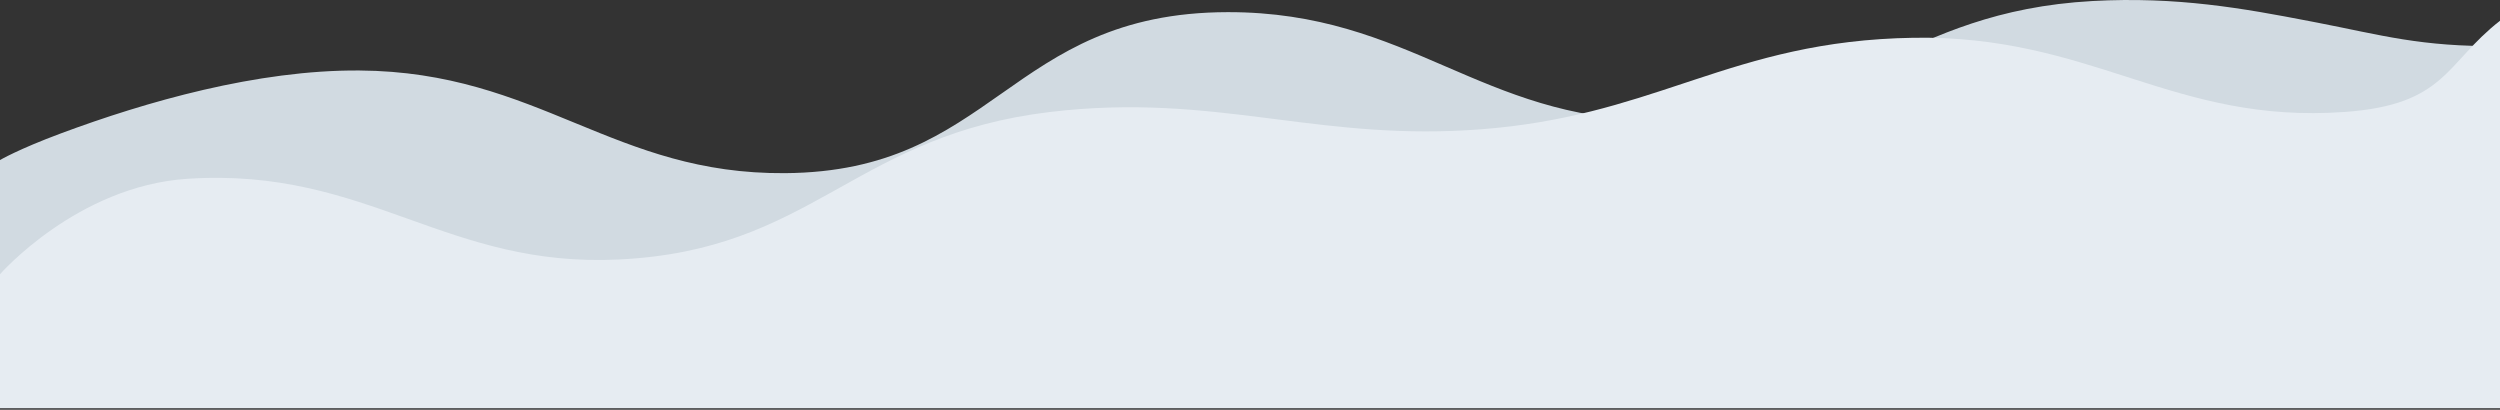 <svg width="1440" height="236" viewBox="0 0 1440 236" fill="none" xmlns="http://www.w3.org/2000/svg">
<rect x="0" y="0" width="1440" height="236" fill="#333333" stroke="none"/>
<path fill-rule="evenodd" clip-rule="evenodd" d="M4.23297e-06 235.087L0 92.187C0 92.187 10.341 86.043 34.956 76.88C84.004 58.623 148.172 40.186 207.05 40.603C258.604 40.969 295.342 56.076 330.823 70.665L332.008 71.152C368.058 85.973 402.984 100.097 452.152 99.74C512.108 99.303 544.02 76.961 577.01 53.798L577.151 53.699C609.774 30.793 643.515 7.101 707.182 6.998C759.684 6.914 796.382 22.609 832.004 37.985L832.727 38.297C868.304 53.655 902.919 68.597 952.285 69.382C1007.89 70.266 1042.28 55.086 1077.33 38.435C1078.88 37.699 1080.43 36.96 1081.99 36.219C1115.43 20.279 1150.37 3.627 1205.27 0.592C1253.92 -2.098 1292.29 4.842 1330.15 12.151C1331.78 12.464 1333.4 12.777 1335.02 13.091C1371.26 20.105 1394.5 27.097 1440 26.508C1440 21.549 1440 235.087 1440 235.087H4.23297e-06Z" fill="#D1DAE1"/>
<path fill-rule="evenodd" clip-rule="evenodd" d="M0 223.764V146.637C0 146.637 44.392 95.865 107.92 91.664C160.308 88.2 197.94 101.501 234.478 114.552L235.219 114.817C271.711 127.853 307.216 140.536 356.531 138.141C412.076 135.444 445.423 118.082 479.326 99.21C480.825 98.375 482.326 97.538 483.829 96.698C516.181 78.638 549.976 59.772 604.563 53.21C652.941 47.394 691.676 51.85 729.932 56.706C731.571 56.914 733.208 57.123 734.846 57.331C771.465 61.999 807.964 66.65 853.33 63.134C901.166 59.426 935.469 48.054 969.746 36.69C971.774 36.018 973.801 35.346 975.83 34.676C1012.13 22.686 1049.2 11.262 1102.23 10.433C1152.32 9.65 1189.2 21.473 1224.58 32.814C1225.96 33.258 1227.35 33.701 1228.73 34.142C1265.53 45.914 1301.26 56.641 1350.36 53.179C1408.88 49.054 1408.5 25.18 1440 0.633V0V223.764H0Z" transform="translate(0 11.323)" fill="#E6ECF2"/>
</svg>
